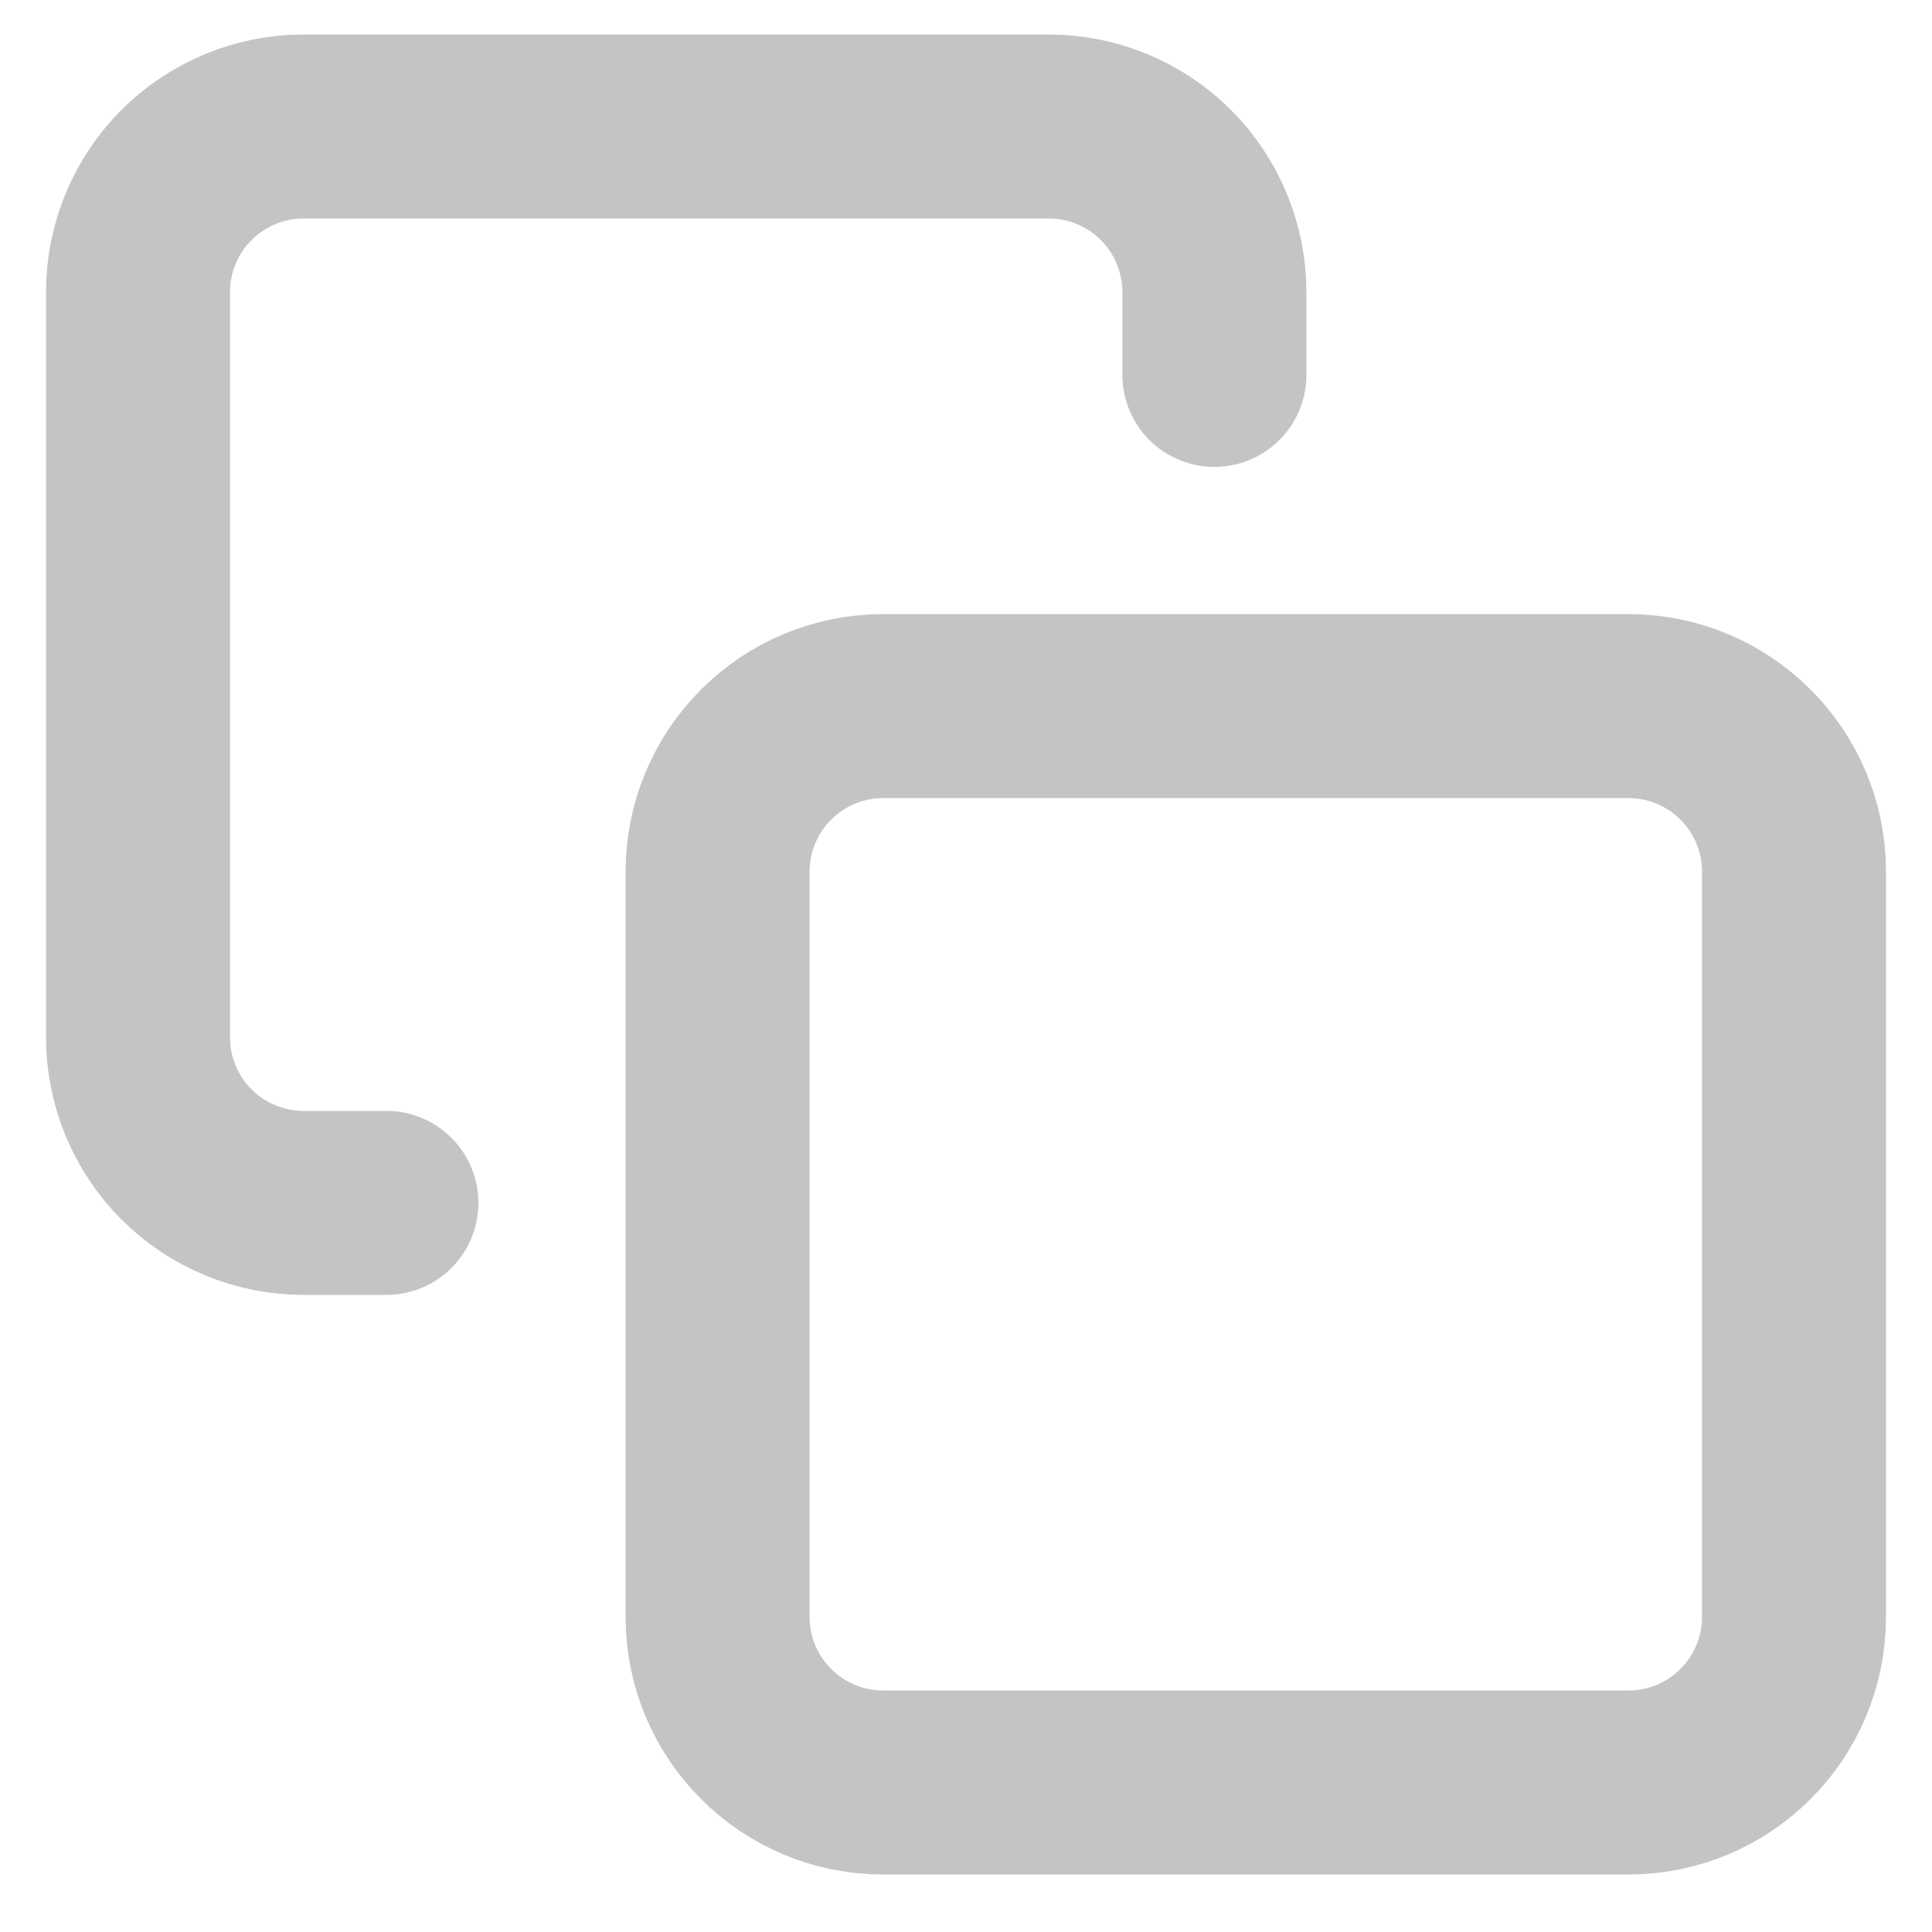 <svg width="18" height="18" viewBox="0 0 20 21" fill="none" xmlns="http://www.w3.org/2000/svg">
<path d="M3.7 13.075H2.8C2.323 13.075 1.865 12.885 1.527 12.548C1.19 12.21 1 11.752 1 11.275V3.175C1 2.698 1.19 2.24 1.527 1.902C1.865 1.565 2.323 1.375 2.8 1.375H10.9C11.377 1.375 11.835 1.565 12.173 1.902C12.51 2.24 12.7 2.698 12.7 3.175V4.075M9.1 7.675H17.2C18.194 7.675 19 8.481 19 9.475V17.575C19 18.569 18.194 19.375 17.2 19.375H9.1C8.106 19.375 7.3 18.569 7.3 17.575V9.475C7.3 8.481 8.106 7.675 9.1 7.675Z" stroke="#C4C4C4" stroke-width="2" stroke-linecap="round" stroke-linejoin="round"/>
</svg>
